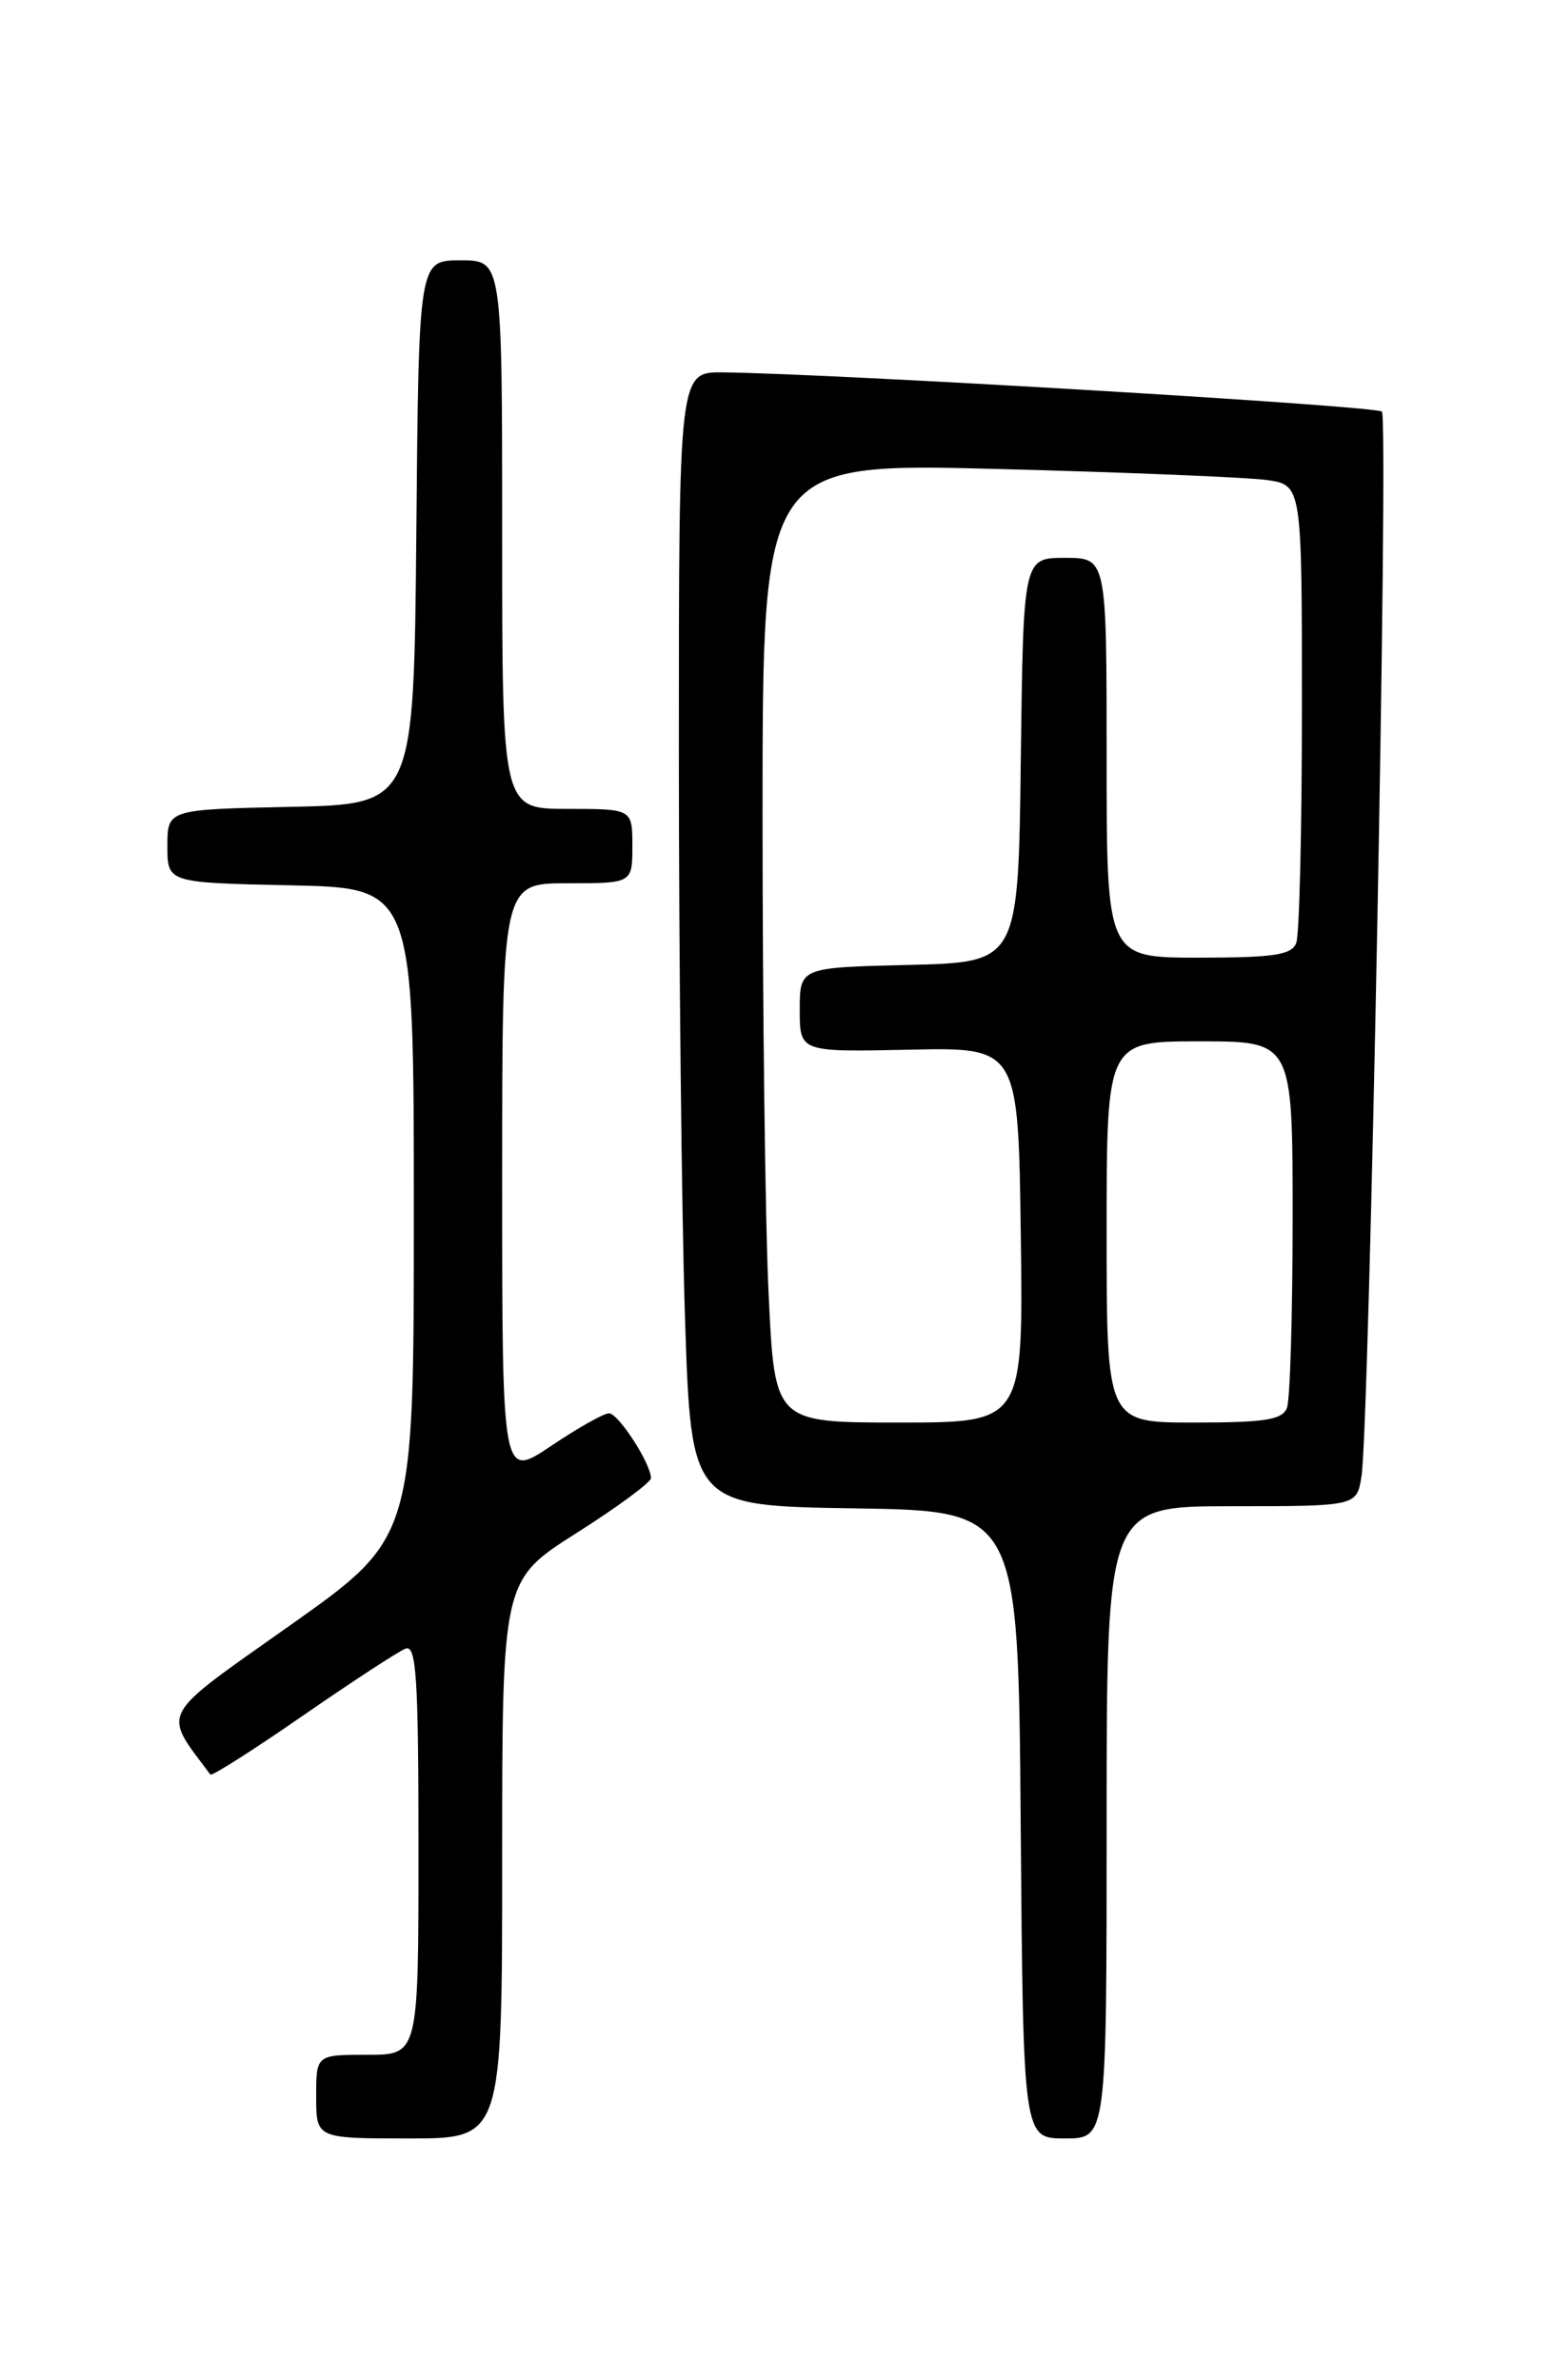 <?xml version="1.0" encoding="UTF-8" standalone="no"?>
<!DOCTYPE svg PUBLIC "-//W3C//DTD SVG 1.1//EN" "http://www.w3.org/Graphics/SVG/1.1/DTD/svg11.dtd" >
<svg xmlns="http://www.w3.org/2000/svg" xmlns:xlink="http://www.w3.org/1999/xlink" version="1.1" viewBox="0 0 167 256">
 <g >
 <path fill="currentColor"
d=" M 54.00 199.98 C 54.00 169.96 54.00 169.96 62.00 164.88 C 66.40 162.09 70.00 159.43 70.00 158.98 C 70.00 157.43 66.50 152.01 65.49 152.01 C 64.93 152.00 62.12 153.59 59.24 155.53 C 54.00 159.05 54.00 159.05 54.00 127.03 C 54.00 95.00 54.00 95.00 61.00 95.00 C 68.00 95.00 68.00 95.00 68.00 91.00 C 68.00 87.00 68.00 87.00 61.00 87.00 C 54.00 87.00 54.00 87.00 54.00 57.50 C 54.00 28.00 54.00 28.00 49.52 28.00 C 45.03 28.00 45.03 28.00 44.77 57.25 C 44.50 86.50 44.50 86.50 31.25 86.78 C 18.00 87.06 18.00 87.06 18.00 91.00 C 18.00 94.94 18.00 94.94 31.25 95.22 C 44.50 95.50 44.50 95.50 44.50 130.44 C 44.50 165.39 44.50 165.39 31.24 174.78 C 16.88 184.94 17.44 183.90 22.62 190.86 C 22.77 191.06 27.24 188.22 32.55 184.54 C 37.86 180.87 42.83 177.62 43.60 177.32 C 44.77 176.87 45.00 180.36 45.00 198.89 C 45.00 221.00 45.00 221.00 39.50 221.00 C 34.00 221.00 34.00 221.00 34.00 225.50 C 34.00 230.00 34.00 230.00 44.00 230.00 C 54.00 230.00 54.00 230.00 54.00 199.98 Z  M 119.00 196.00 C 119.00 162.00 119.00 162.00 132.45 162.00 C 145.91 162.00 145.91 162.00 146.41 158.75 C 147.26 153.20 149.34 45.00 148.60 44.27 C 147.99 43.65 89.73 40.19 77.75 40.05 C 73.00 40.00 73.00 40.00 73.00 80.75 C 73.00 103.16 73.30 130.60 73.66 141.73 C 74.32 161.96 74.32 161.96 91.91 162.23 C 109.50 162.50 109.50 162.50 109.76 196.25 C 110.03 230.00 110.03 230.00 114.51 230.00 C 119.00 230.00 119.00 230.00 119.00 196.00 Z  M 82.66 139.34 C 82.29 131.83 82.00 108.61 82.00 87.73 C 82.00 49.79 82.00 49.79 107.25 50.44 C 121.14 50.80 134.19 51.34 136.25 51.63 C 140.00 52.18 140.00 52.18 140.00 76.01 C 140.00 89.11 139.73 100.55 139.39 101.42 C 138.90 102.71 136.99 103.00 128.89 103.00 C 119.00 103.00 119.00 103.00 119.00 81.50 C 119.00 60.00 119.00 60.00 114.52 60.00 C 110.04 60.00 110.04 60.00 109.77 81.75 C 109.50 103.50 109.50 103.50 97.75 103.78 C 86.00 104.06 86.00 104.06 86.00 108.61 C 86.00 113.15 86.00 113.15 97.75 112.90 C 109.50 112.64 109.50 112.64 109.77 132.82 C 110.04 153.00 110.04 153.00 96.68 153.00 C 83.31 153.00 83.31 153.00 82.66 139.34 Z  M 119.00 132.50 C 119.00 112.00 119.00 112.00 129.00 112.00 C 139.00 112.00 139.00 112.00 139.00 130.92 C 139.00 141.32 138.73 150.55 138.39 151.42 C 137.90 152.71 136.04 153.00 128.39 153.00 C 119.00 153.00 119.00 153.00 119.00 132.50 Z "/>
</g>
</svg>